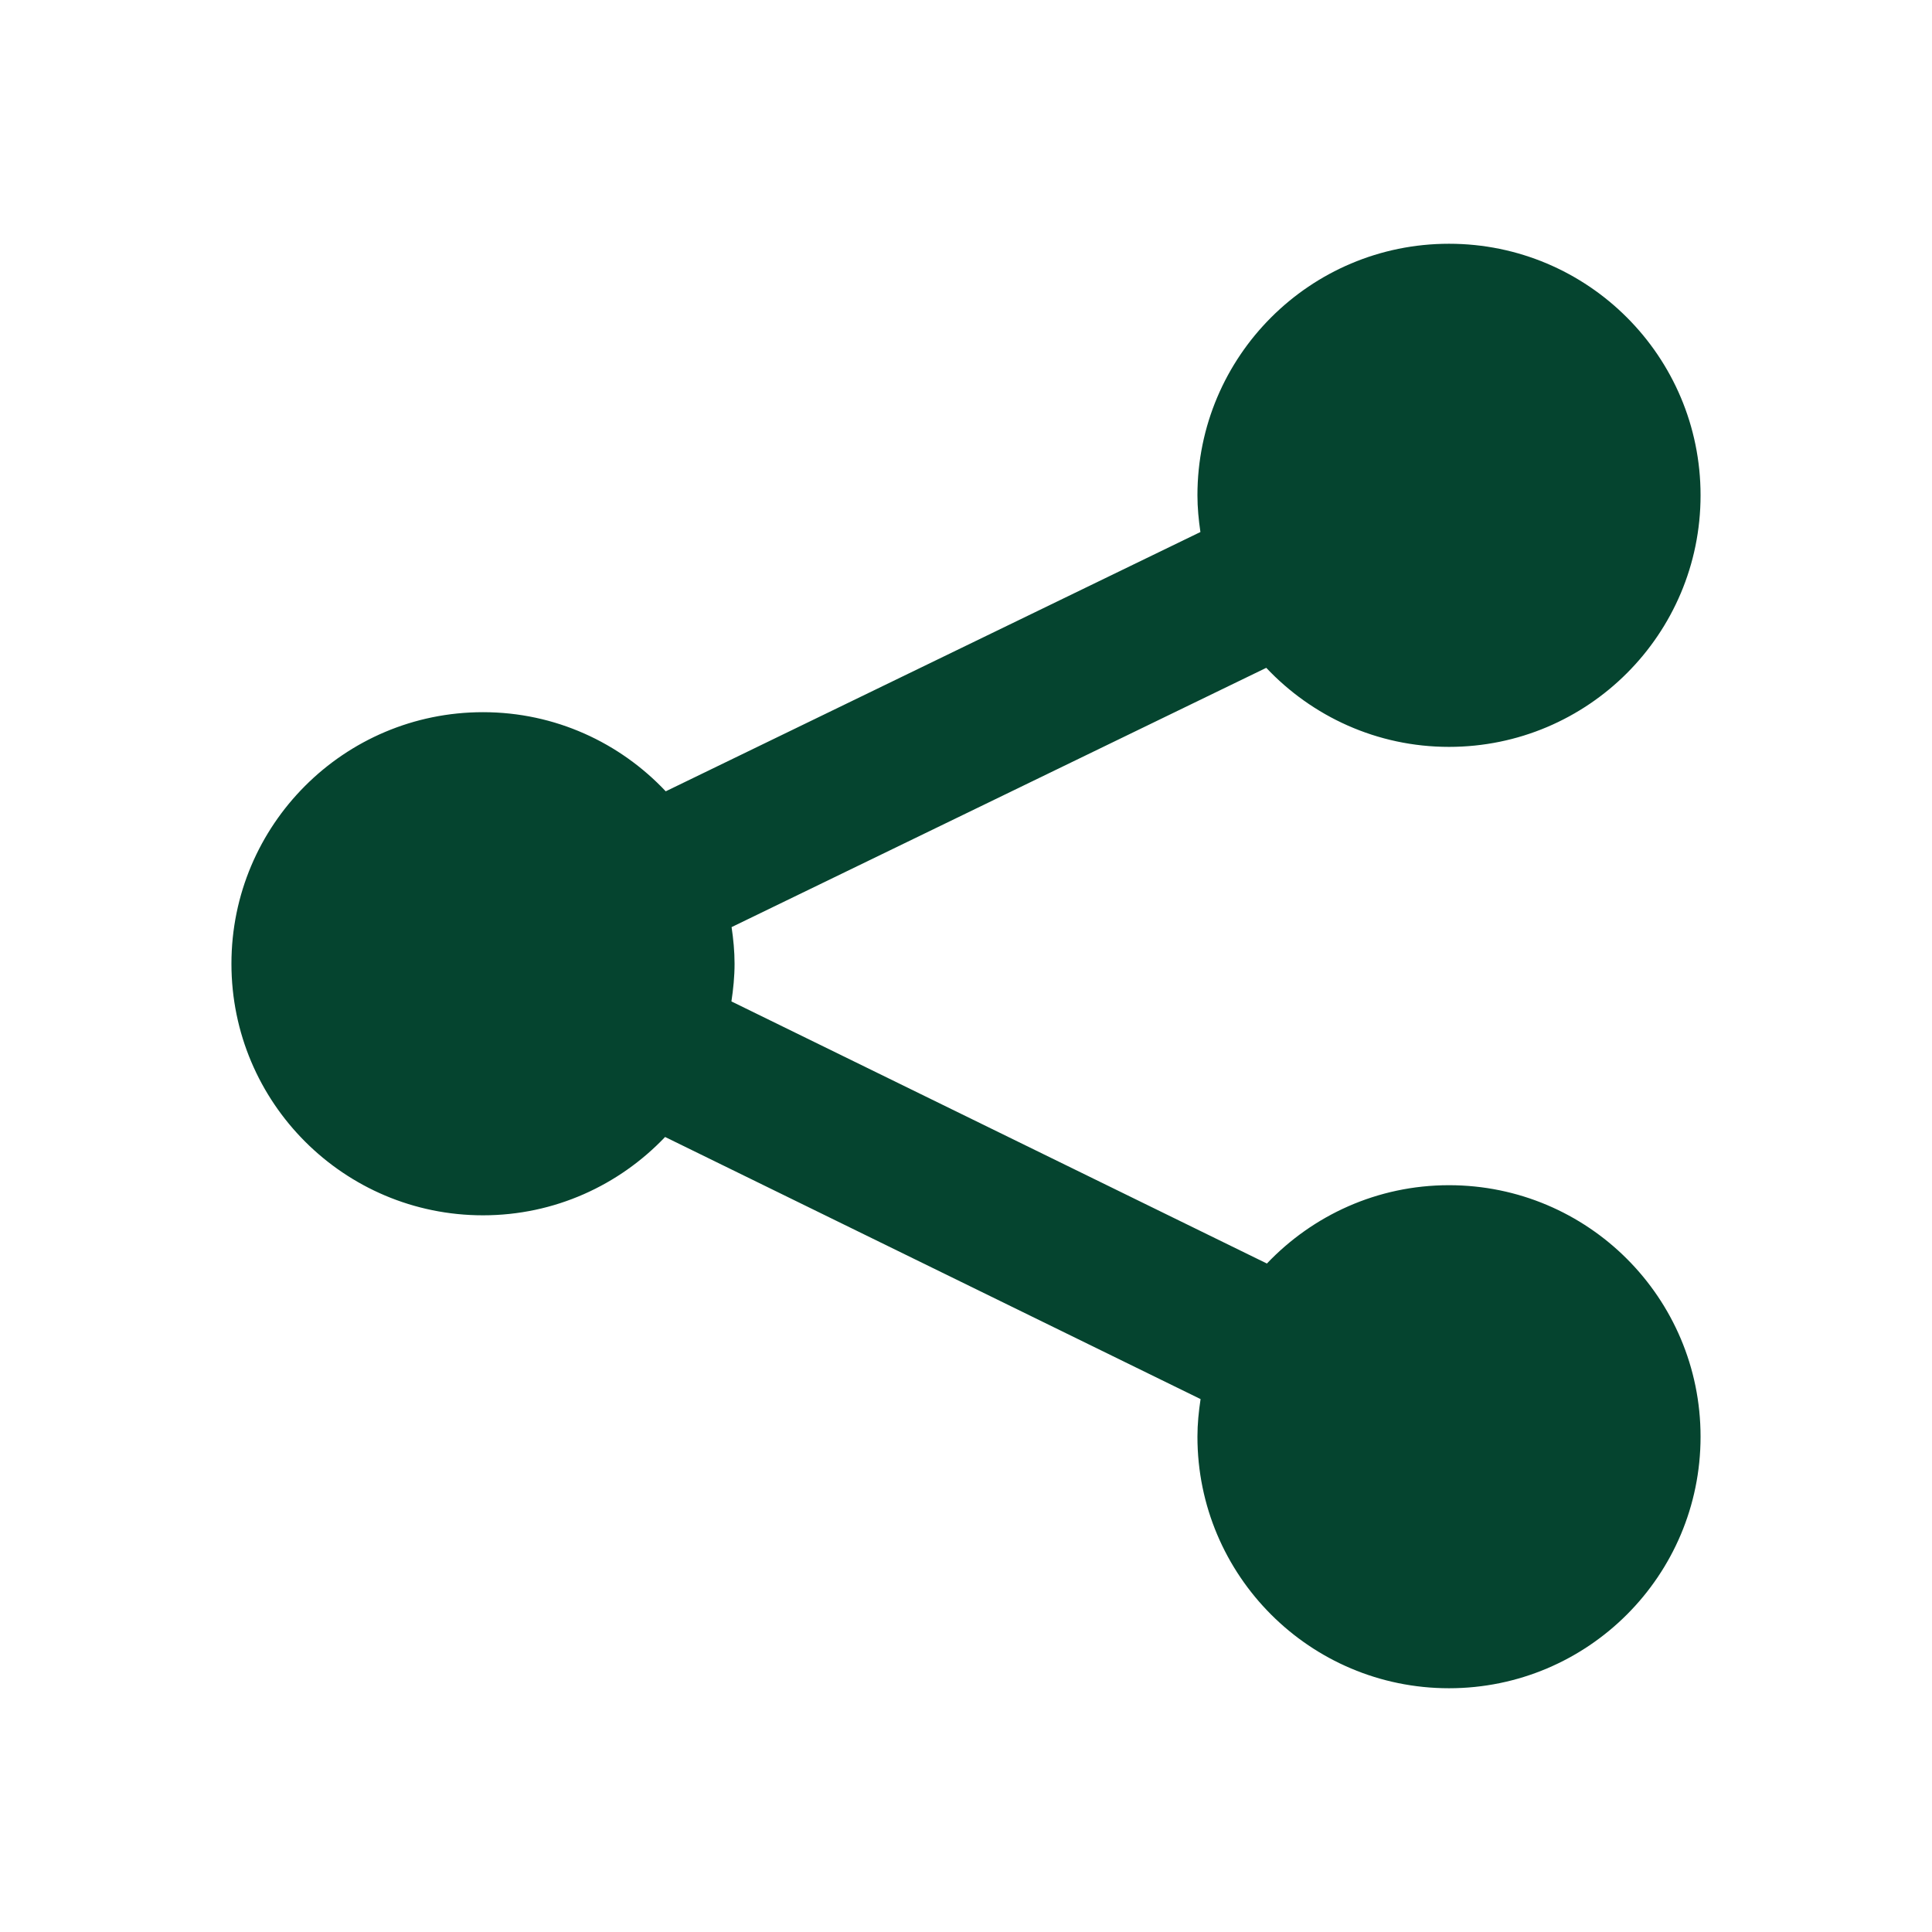 <svg width="24" height="24" viewBox="0 0 24 24" fill="none" xmlns="http://www.w3.org/2000/svg">
<path d="M18 14.723C17.109 14.723 16.307 15.098 15.738 15.696L9.086 12.44C9.109 12.287 9.125 12.132 9.125 11.972C9.125 11.817 9.11 11.665 9.088 11.517L15.73 8.296C16.299 8.899 17.105 9.278 18 9.278C19.726 9.278 21.125 7.879 21.125 6.153C21.125 4.427 19.726 3.028 18 3.028C16.274 3.028 14.875 4.427 14.875 6.153C14.875 6.308 14.89 6.459 14.912 6.609L8.27 9.83C7.701 9.226 6.896 8.847 6 8.847C4.274 8.847 2.875 10.246 2.875 11.972C2.875 13.698 4.274 15.097 6 15.097C6.891 15.097 7.693 14.722 8.262 14.124L14.914 17.38C14.891 17.533 14.875 17.688 14.875 17.847C14.875 19.573 16.274 20.972 18 20.972C19.726 20.972 21.125 19.573 21.125 17.847C21.125 16.121 19.726 14.723 18 14.723Z" fill="#05442F"/>
</svg>
